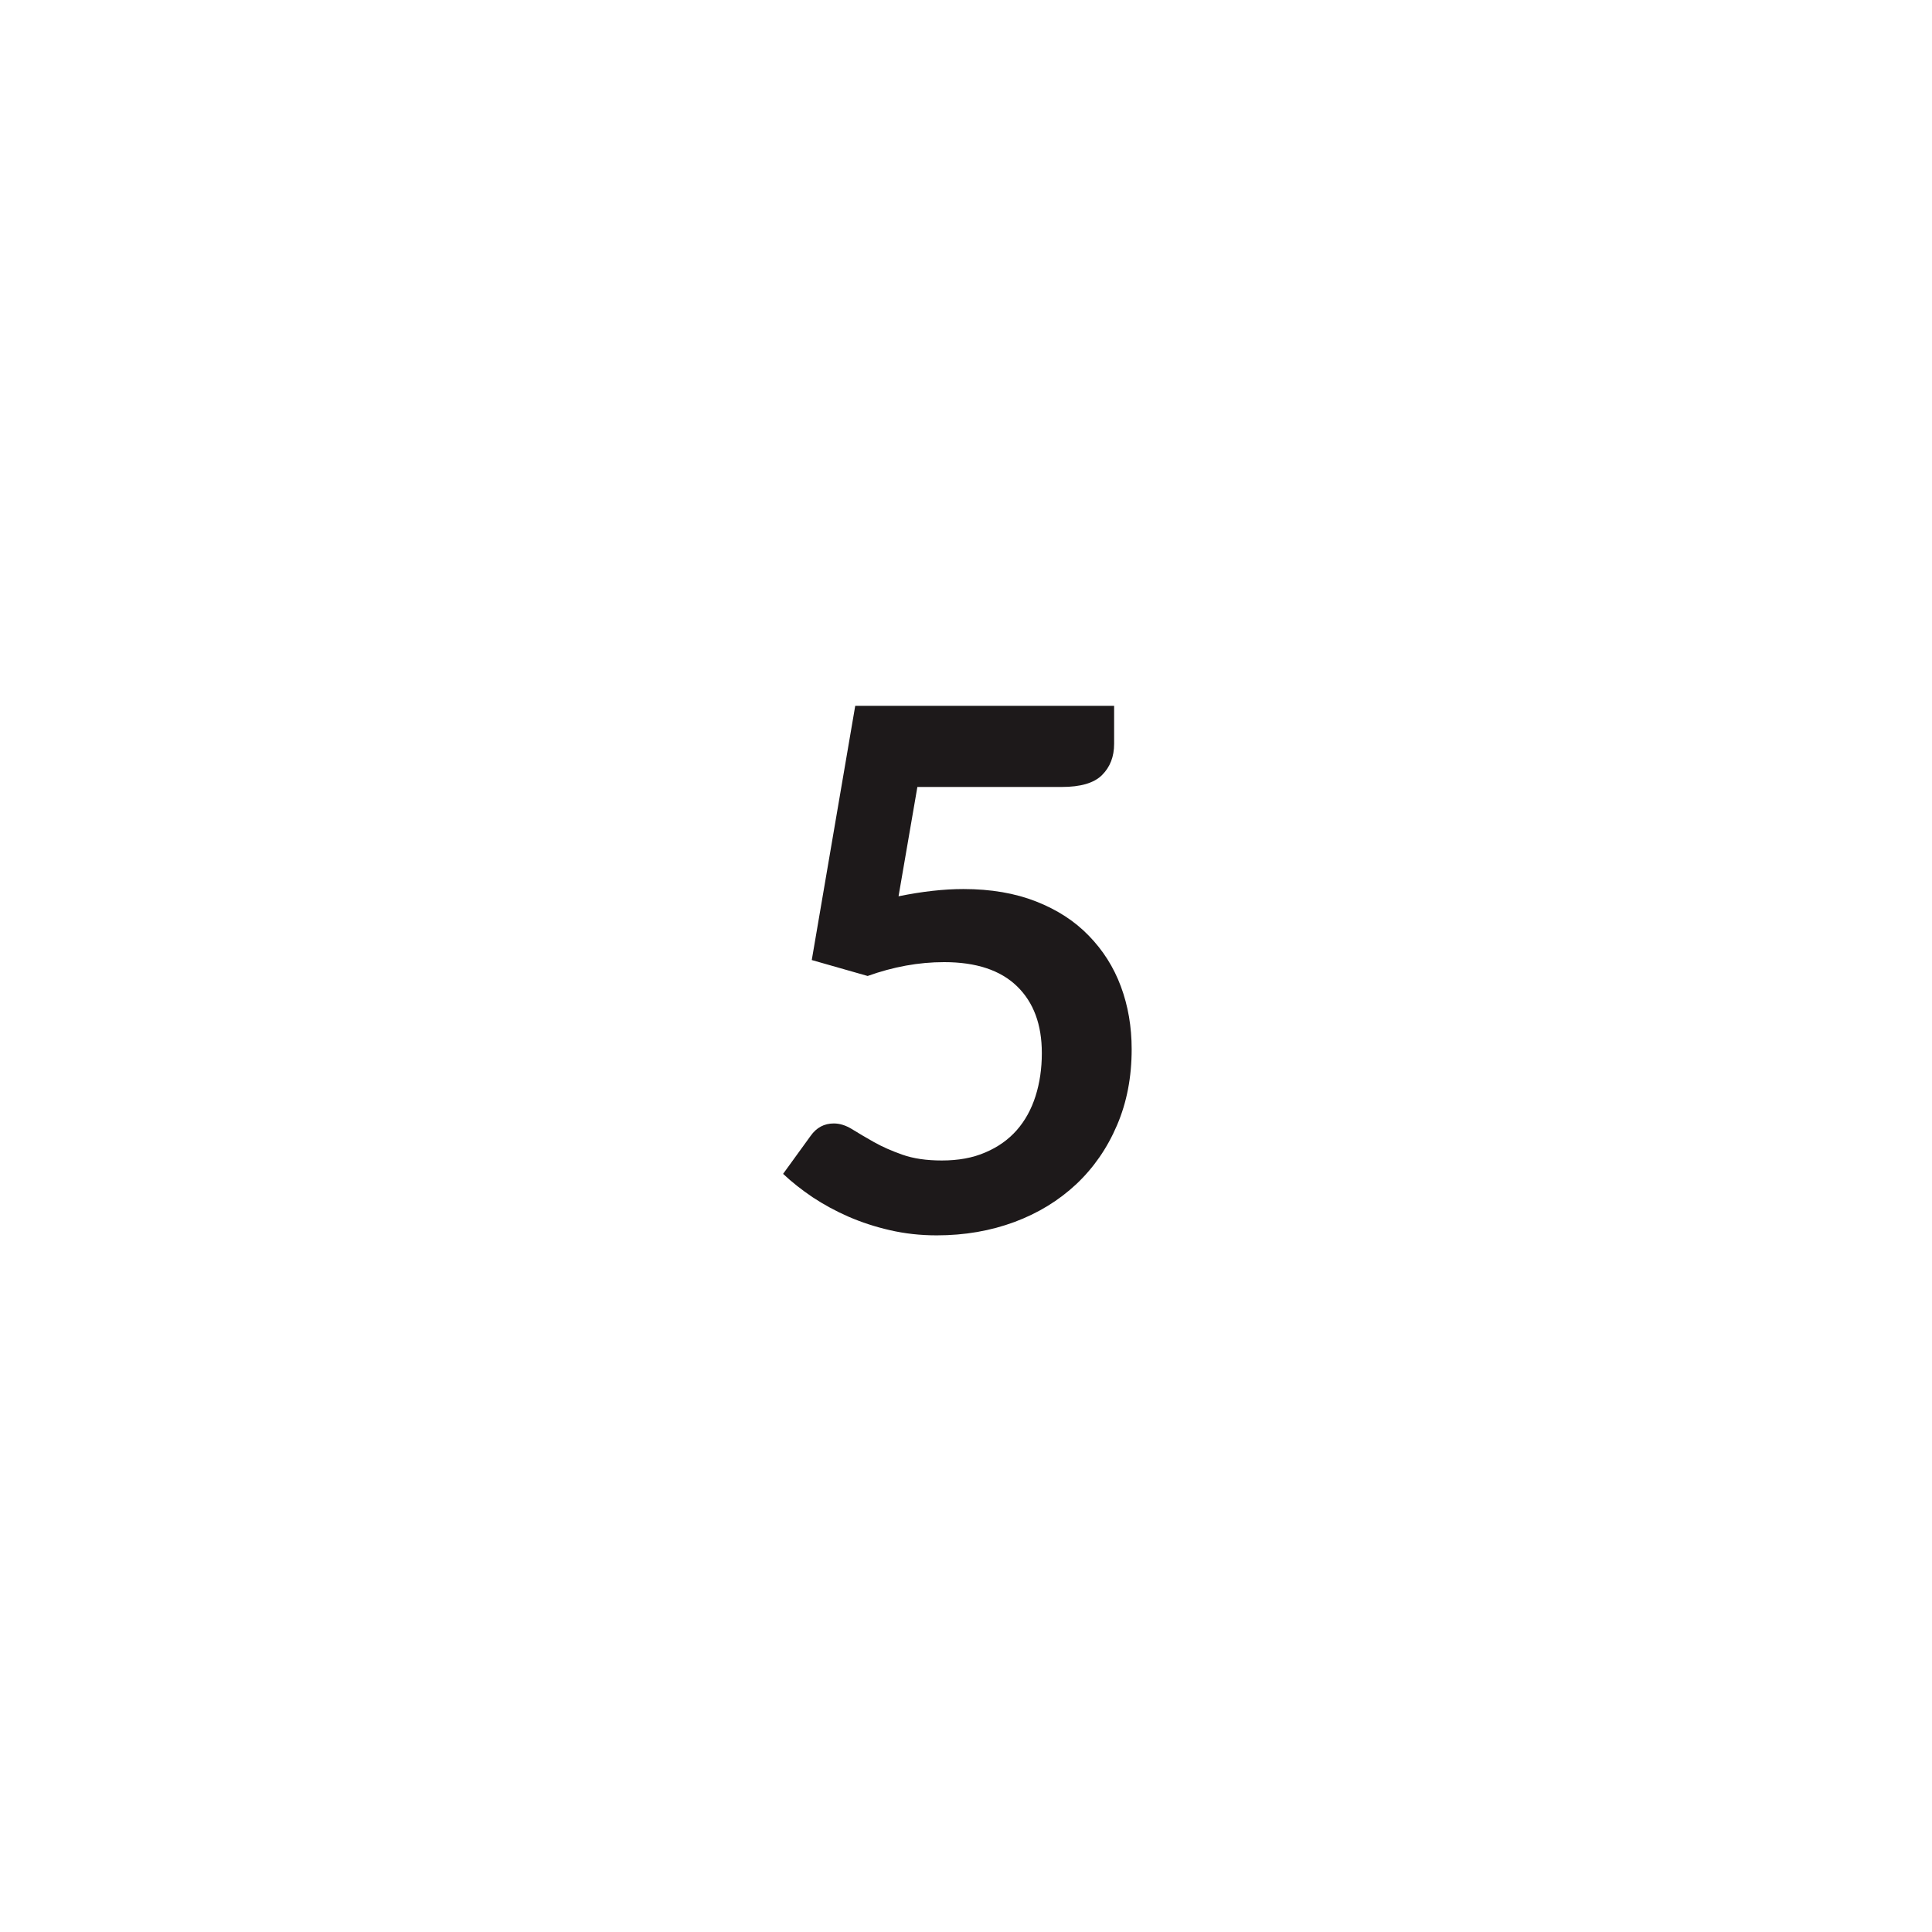 <?xml version="1.0" encoding="utf-8"?>
<!-- Generator: Adobe Illustrator 27.3.1, SVG Export Plug-In . SVG Version: 6.00 Build 0)  -->
<svg version="1.1" id="Layer_1" xmlns="http://www.w3.org/2000/svg" xmlns:xlink="http://www.w3.org/1999/xlink" x="0px" y="0px"
	 viewBox="0 0 120 120" style="enable-background:new 0 0 120 120;" xml:space="preserve">
<style type="text/css">
	.st0{display:none;}
	.st1{fill:#1D191A;}
	.st2{fill:#BCBEC0;}
</style>
<g>
	<path class="st1" d="M69.2,46.2c0,0.8-0.25,1.44-0.75,1.94c-0.5,0.5-1.34,0.74-2.51,0.74h-8.96l-1.17,6.79
		c1.47-0.3,2.81-0.45,4.03-0.45c1.71,0,3.21,0.26,4.51,0.77c1.3,0.51,2.39,1.21,3.27,2.12c0.88,0.9,1.55,1.95,2,3.16
		c0.45,1.21,0.67,2.51,0.67,3.9c0,1.73-0.3,3.3-0.91,4.72c-0.61,1.43-1.45,2.64-2.53,3.66c-1.08,1.01-2.36,1.8-3.84,2.35
		s-3.09,0.83-4.83,0.83c-1.02,0-1.99-0.11-2.9-0.32c-0.92-0.21-1.77-0.49-2.58-0.84c-0.8-0.35-1.55-0.76-2.23-1.21
		c-0.68-0.46-1.29-0.94-1.83-1.45l1.71-2.36c0.36-0.51,0.84-0.77,1.44-0.77c0.38,0,0.75,0.12,1.14,0.36
		c0.38,0.24,0.83,0.5,1.34,0.79c0.51,0.29,1.1,0.55,1.78,0.79c0.68,0.24,1.49,0.36,2.45,0.36c1.02,0,1.92-0.16,2.7-0.5
		c0.78-0.33,1.43-0.79,1.95-1.38c0.52-0.59,0.91-1.3,1.17-2.12c0.26-0.82,0.39-1.71,0.39-2.67c0-1.77-0.51-3.15-1.54-4.15
		c-1.03-1-2.54-1.5-4.53-1.5c-1.58,0-3.16,0.29-4.75,0.86l-3.47-0.99l2.7-15.79H69.2V46.2z"/>
</g>
</svg>
